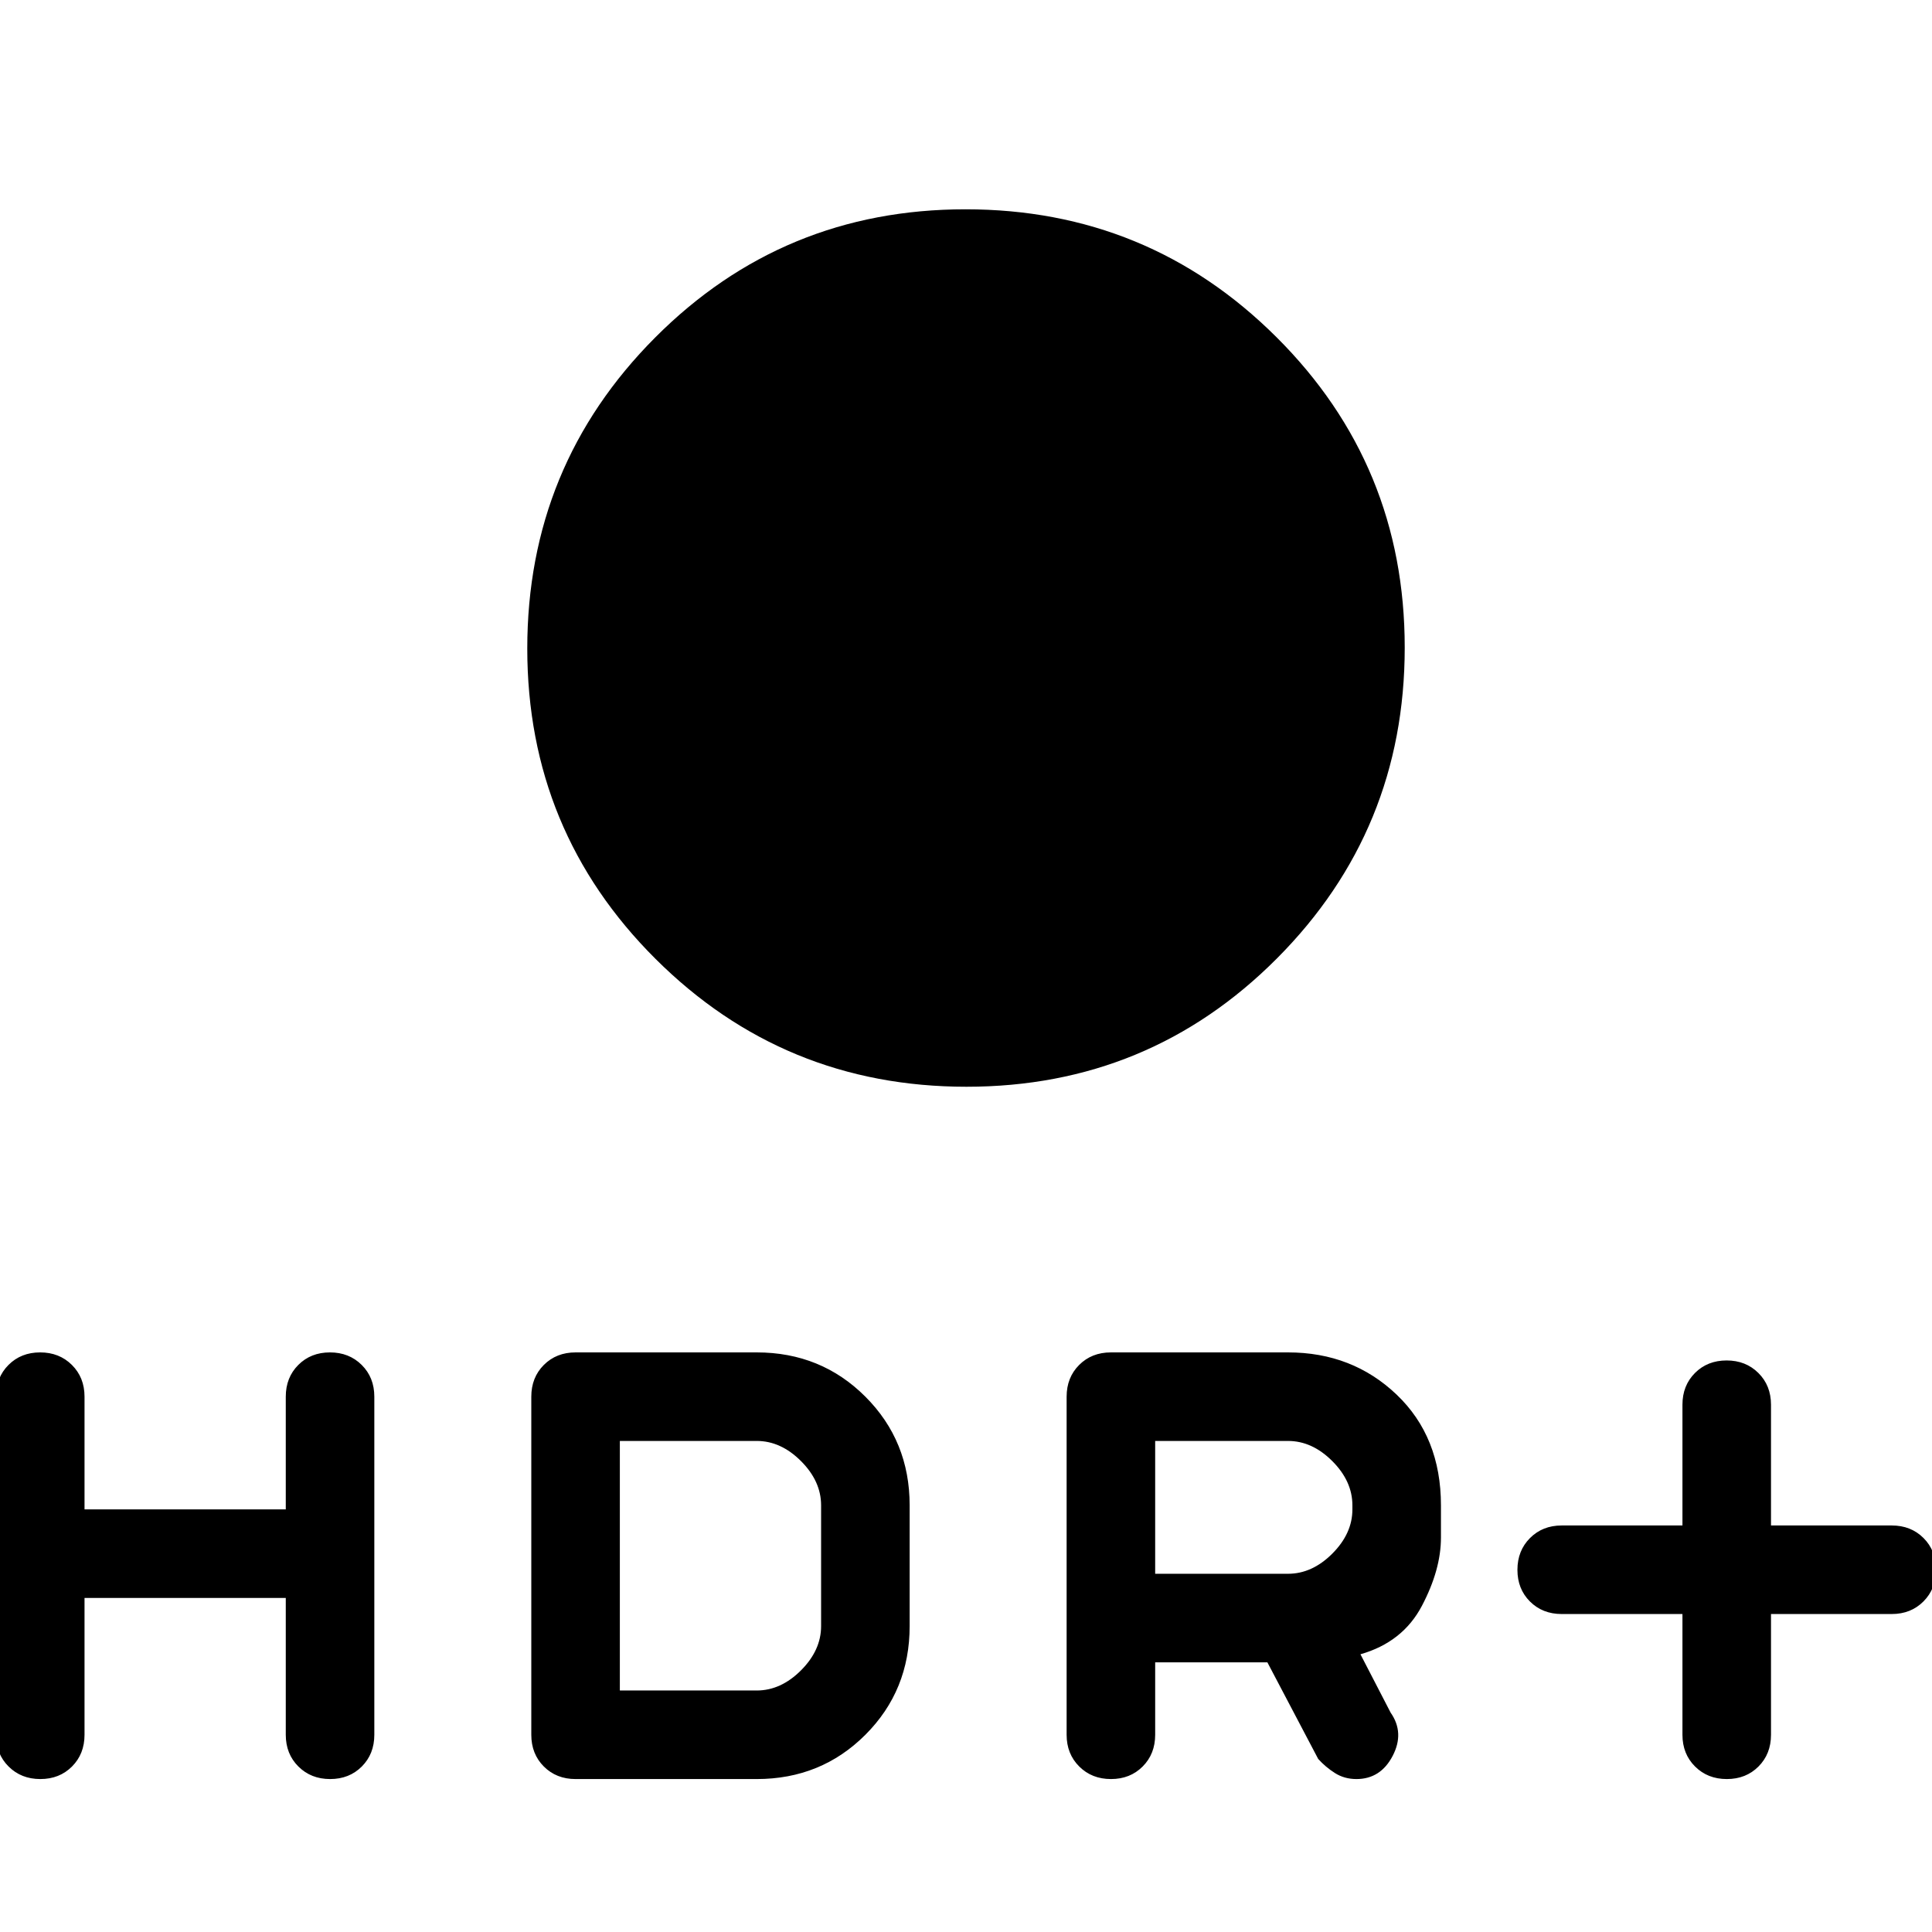 <svg xmlns="http://www.w3.org/2000/svg" height="24" viewBox="0 -960 960 960" width="24"><path d="M480.24-420q-90.74 0-154.49-63.51Q262-547.03 262-637.76q0-90.74 63.51-154.49Q389.03-856 479.76-856q90.74 0 154.49 63.51Q698-728.97 698-638.24q0 90.74-63.51 154.49Q570.97-420 480.24-420ZM836-158h-60q-9.53 0-15.77-6.22-6.23-6.22-6.23-15.73 0-9.52 6.23-15.78Q766.47-202 776-202h60v-60q0-9.53 6.22-15.77 6.22-6.23 15.73-6.23 9.52 0 15.78 6.23Q880-271.53 880-262v60h60q9.53 0 15.77 6.22 6.23 6.22 6.23 15.73 0 9.52-6.23 15.78Q949.53-158 940-158h-60v60q0 9.53-6.22 15.77Q867.56-76 858.05-76q-9.52 0-15.78-6.23Q836-88.47 836-98v-60ZM530-98v-168q0-9.53 6.23-15.77Q542.47-288 552-288h88q32 0 54 21t22 55v16q0 16-9.5 34T676-138l15 29q7 10 1 21.5T674-76q-6 0-10.71-3-4.7-3-8.29-7l-25.25-48H574v36q0 9.53-6.22 15.77Q561.56-76 552.05-76q-9.52 0-15.78-6.23Q530-88.47 530-98Zm44-80h66q12 0 22-10t10-22v-2q0-12-10-22t-22-10h-66v66ZM42-166v68q0 9.53-6.22 15.77Q29.56-76 20.05-76q-9.52 0-15.78-6.23Q-2-88.47-2-98v-168q0-9.53 6.22-15.77Q10.44-288 19.95-288q9.52 0 15.78 6.23Q42-275.53 42-266v56h100v-56q0-9.53 6.22-15.77 6.22-6.23 15.73-6.23 9.52 0 15.78 6.23Q186-275.53 186-266v168q0 9.53-6.22 15.77Q173.56-76 164.05-76q-9.52 0-15.78-6.23Q142-88.47 142-98v-68H42Zm222 68v-168q0-9.53 6.23-15.77Q276.47-288 286-288h90q32 0 54 22t22 54v60q0 32-22 54t-54 22h-90q-9.53 0-15.77-6.23Q264-88.47 264-98Zm44-22h68q12 0 22-10t10-22v-60q0-12-10-22t-22-10h-68v124Z"/></svg>